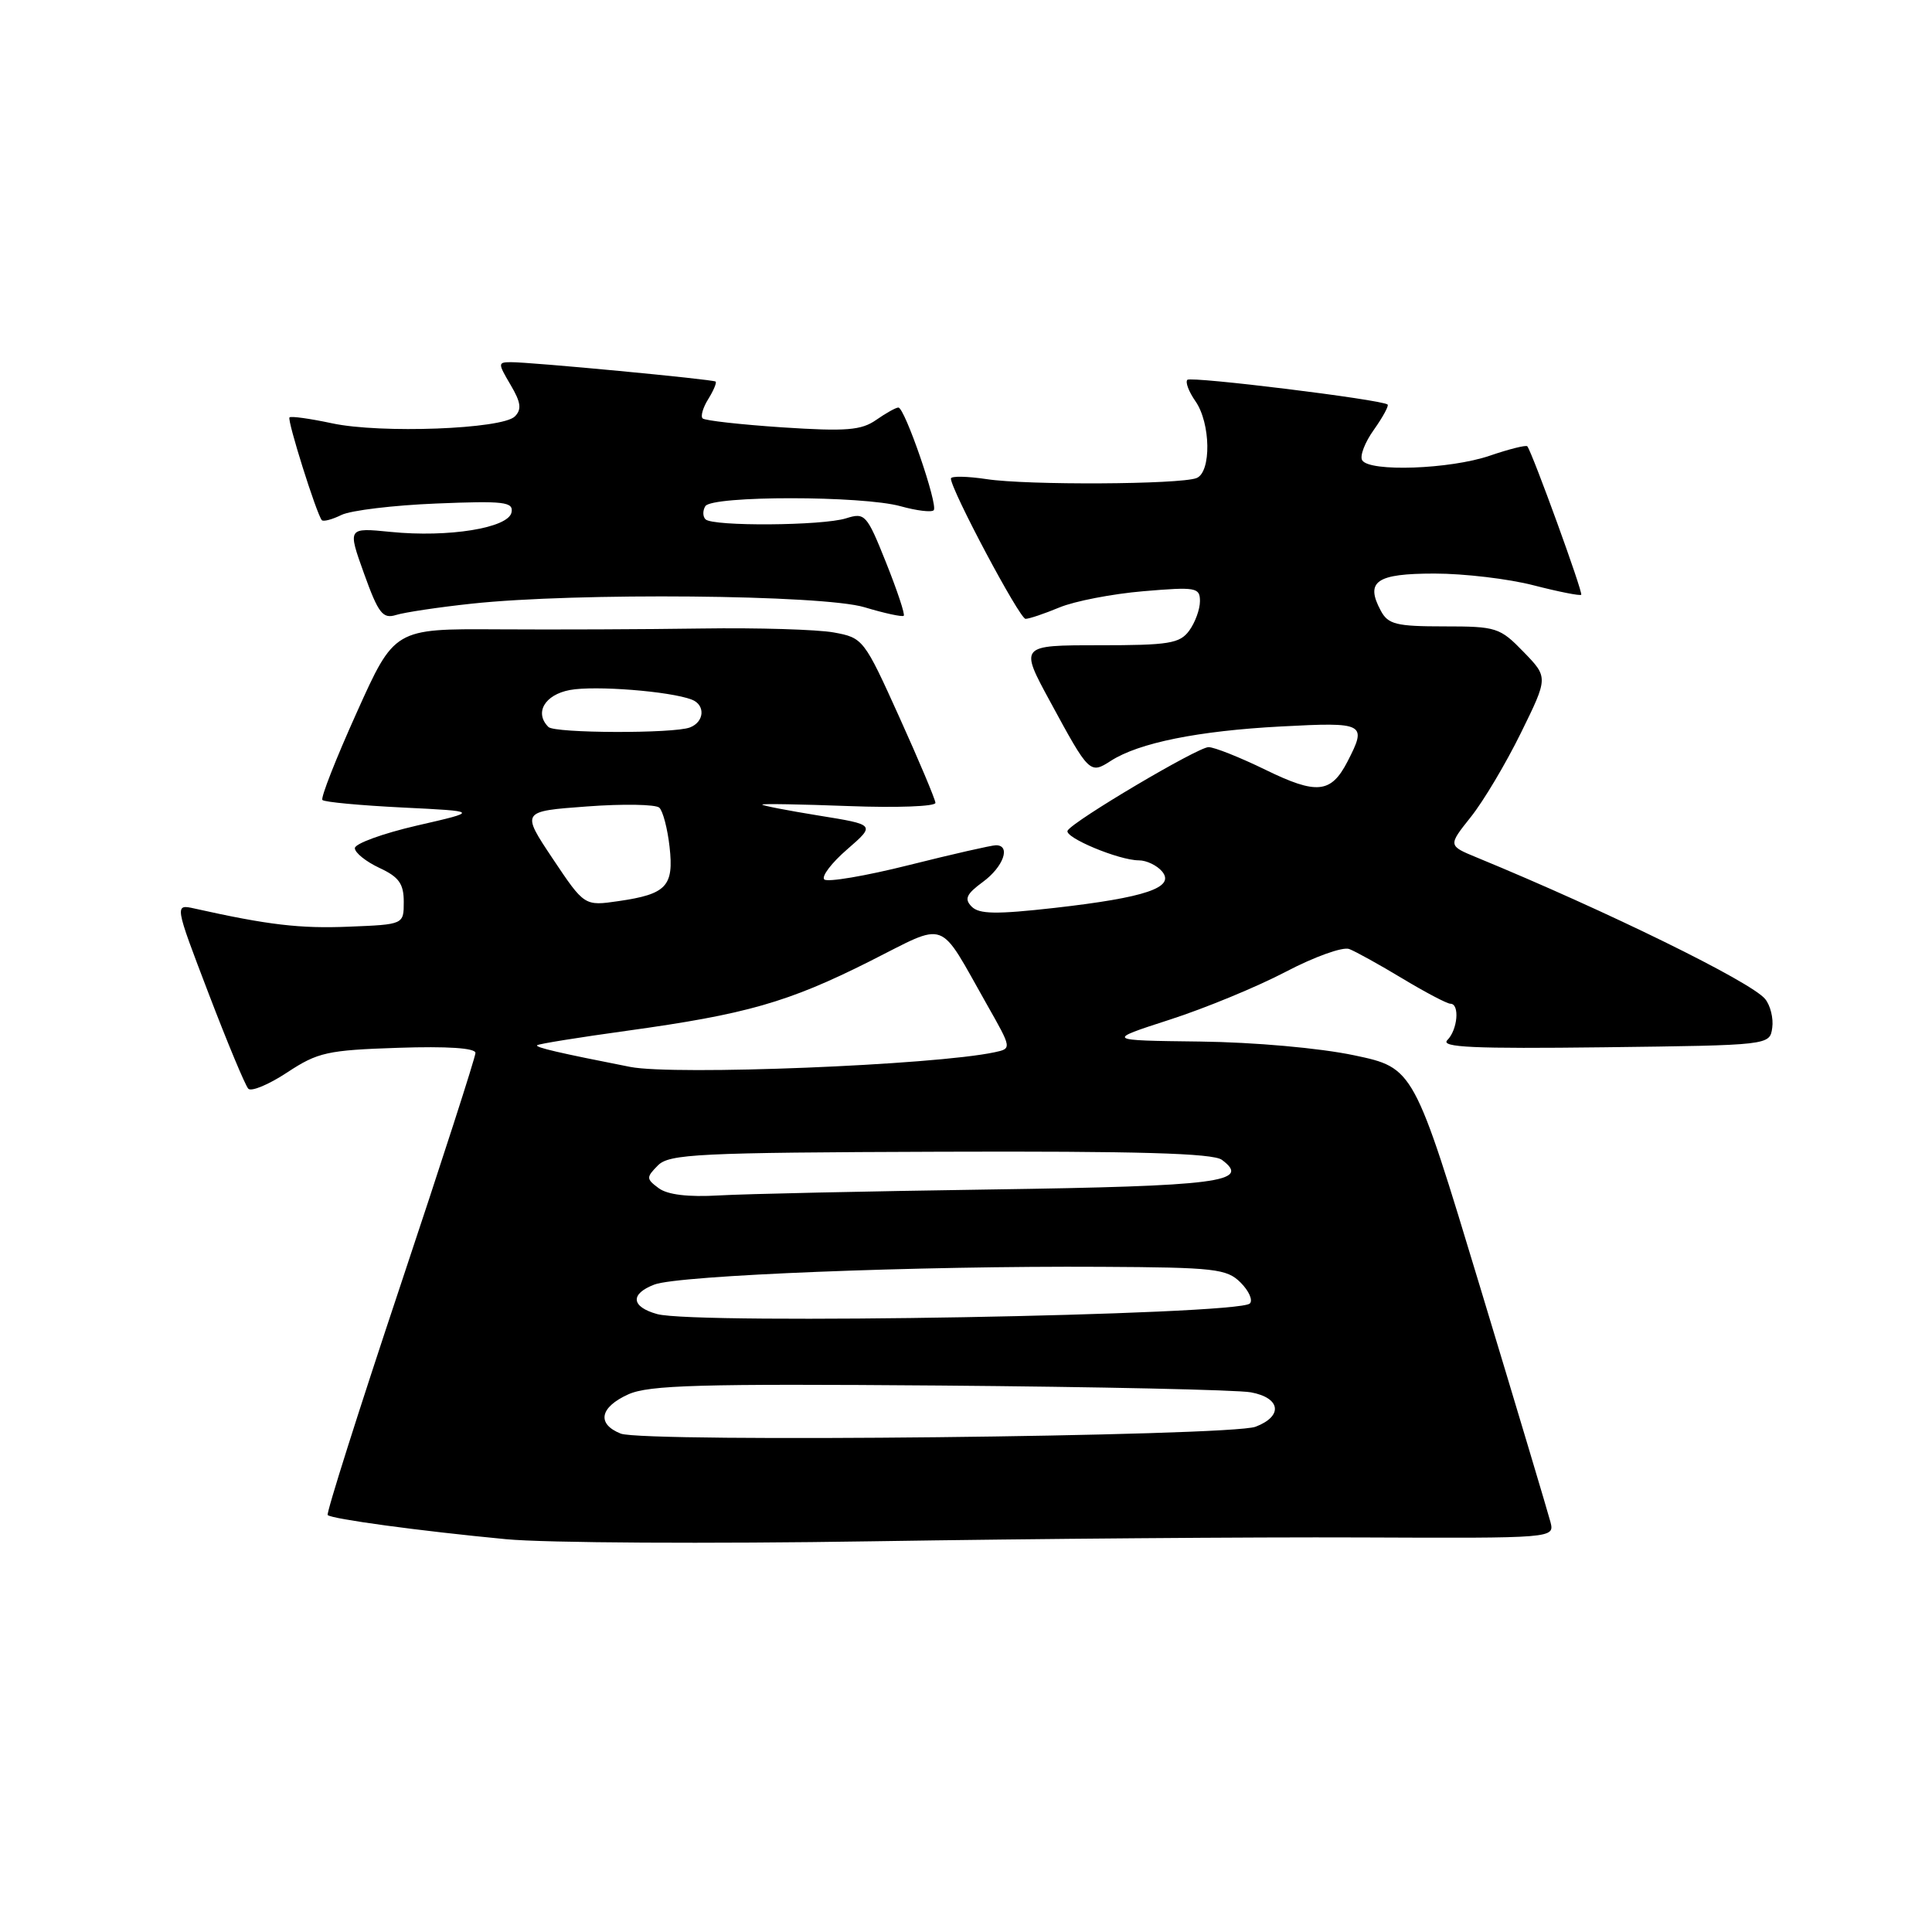 <?xml version="1.0" encoding="UTF-8" standalone="no"?>
<!DOCTYPE svg PUBLIC "-//W3C//DTD SVG 1.1//EN" "http://www.w3.org/Graphics/SVG/1.1/DTD/svg11.dtd" >
<svg xmlns="http://www.w3.org/2000/svg" xmlns:xlink="http://www.w3.org/1999/xlink" version="1.1" viewBox="0 0 256 256">
 <g >
 <path fill="currentColor"
d=" M 180.25 203.72 C 205.99 203.83 205.99 203.83 205.44 201.66 C 205.13 200.47 200.94 186.45 196.11 170.50 C 187.34 141.50 187.34 141.50 179.42 139.83 C 174.86 138.87 166.20 138.10 159.00 138.01 C 146.50 137.86 146.50 137.86 155.00 135.11 C 159.68 133.60 166.59 130.75 170.38 128.76 C 174.16 126.78 177.94 125.42 178.78 125.75 C 179.62 126.07 182.80 127.83 185.85 129.67 C 188.89 131.50 191.75 133.00 192.19 133.00 C 193.44 133.00 193.15 136.45 191.78 137.82 C 190.82 138.78 195.24 138.98 212.53 138.77 C 234.50 138.50 234.50 138.50 234.83 136.19 C 235.01 134.93 234.58 133.20 233.88 132.36 C 231.98 130.07 212.94 120.73 195.68 113.62 C 191.87 112.05 191.87 112.05 194.88 108.27 C 196.54 106.20 199.53 101.18 201.52 97.13 C 205.15 89.75 205.15 89.75 201.88 86.38 C 198.75 83.15 198.28 83.00 191.34 83.00 C 185.00 83.00 183.93 82.73 182.96 80.92 C 180.87 77.03 182.36 76.00 190.07 76.00 C 194.00 76.00 199.91 76.70 203.22 77.56 C 206.52 78.41 209.36 78.97 209.52 78.81 C 209.79 78.54 203.08 60.08 202.38 59.14 C 202.23 58.94 199.98 59.50 197.38 60.39 C 192.12 62.18 181.46 62.56 180.50 60.99 C 180.15 60.44 180.85 58.61 182.05 56.94 C 183.24 55.26 184.06 53.75 183.86 53.60 C 183.05 52.94 157.83 49.84 157.33 50.33 C 157.04 50.63 157.52 51.90 158.40 53.16 C 160.43 56.06 160.53 62.58 158.54 63.35 C 156.32 64.20 136.12 64.31 130.75 63.49 C 128.14 63.10 126.00 63.06 126.00 63.41 C 126.00 64.89 135.10 82.00 135.89 82.00 C 136.37 82.00 138.38 81.32 140.38 80.49 C 142.37 79.66 147.37 78.69 151.50 78.34 C 158.49 77.75 159.00 77.84 159.00 79.66 C 159.00 80.74 158.36 82.49 157.58 83.56 C 156.33 85.27 154.90 85.50 145.63 85.50 C 135.09 85.50 135.09 85.50 139.17 93.00 C 144.33 102.52 144.42 102.60 147.20 100.81 C 150.90 98.43 158.75 96.84 169.75 96.26 C 180.87 95.67 181.17 95.83 178.54 100.93 C 176.36 105.13 174.48 105.32 167.68 102.00 C 164.30 100.35 160.90 99.00 160.14 99.00 C 158.72 99.00 142.29 108.72 141.47 110.05 C 140.92 110.93 148.26 114.00 150.90 114.00 C 151.92 114.00 153.31 114.67 153.99 115.48 C 155.74 117.60 151.81 118.93 139.75 120.30 C 132.03 121.17 129.74 121.14 128.75 120.13 C 127.75 119.12 128.04 118.47 130.25 116.85 C 132.96 114.86 133.98 112.00 131.97 112.00 C 131.40 112.00 126.21 113.18 120.43 114.63 C 114.66 116.08 109.61 116.93 109.22 116.53 C 108.82 116.13 110.19 114.33 112.26 112.54 C 116.01 109.28 116.01 109.28 108.51 108.07 C 104.38 107.40 101.00 106.75 101.00 106.61 C 101.00 106.48 106.17 106.57 112.50 106.81 C 118.83 107.05 123.98 106.86 123.95 106.38 C 123.92 105.89 121.77 100.78 119.16 95.01 C 114.49 84.67 114.36 84.51 110.46 83.80 C 108.28 83.41 100.42 83.17 93.00 83.28 C 85.58 83.39 73.37 83.44 65.88 83.39 C 52.26 83.31 52.26 83.31 47.27 94.41 C 44.52 100.51 42.47 105.72 42.72 106.00 C 42.96 106.28 47.73 106.72 53.33 107.00 C 63.50 107.50 63.50 107.50 55.25 109.39 C 50.71 110.44 47.01 111.79 47.02 112.39 C 47.03 113.00 48.50 114.17 50.27 115.00 C 52.86 116.20 53.50 117.10 53.50 119.50 C 53.50 122.50 53.50 122.50 46.22 122.79 C 39.77 123.06 35.52 122.56 25.80 120.39 C 23.11 119.79 23.11 119.79 27.64 131.64 C 30.13 138.16 32.50 143.84 32.90 144.26 C 33.30 144.68 35.62 143.71 38.06 142.10 C 42.11 139.43 43.39 139.15 52.75 138.84 C 59.27 138.62 63.00 138.87 63.00 139.52 C 63.00 140.08 58.51 154.00 53.02 170.45 C 47.53 186.90 43.21 200.54 43.42 200.75 C 43.95 201.28 55.61 202.86 67.04 203.95 C 72.24 204.45 94.05 204.57 115.50 204.23 C 136.95 203.89 166.09 203.66 180.25 203.72 Z  M 62.50 79.99 C 76.31 78.50 109.01 78.80 114.54 80.46 C 117.22 81.27 119.56 81.77 119.75 81.59 C 119.94 81.40 118.88 78.23 117.41 74.55 C 114.85 68.15 114.61 67.89 112.11 68.68 C 108.97 69.67 94.44 69.77 93.48 68.81 C 93.11 68.44 93.10 67.65 93.46 67.07 C 94.33 65.66 114.28 65.67 119.34 67.08 C 121.46 67.67 123.43 67.91 123.72 67.61 C 124.35 66.98 119.89 54.00 119.04 54.00 C 118.71 54.00 117.39 54.74 116.10 55.64 C 114.13 57.02 112.14 57.18 103.69 56.63 C 98.16 56.26 93.39 55.73 93.10 55.44 C 92.81 55.15 93.15 53.99 93.86 52.86 C 94.56 51.73 94.99 50.69 94.82 50.56 C 94.44 50.26 70.28 47.97 67.69 47.99 C 65.96 48.00 65.96 48.12 67.65 50.99 C 69.03 53.32 69.15 54.25 68.22 55.18 C 66.54 56.86 50.42 57.47 44.00 56.09 C 41.09 55.47 38.55 55.11 38.36 55.31 C 38.02 55.65 41.94 68.09 42.64 68.92 C 42.84 69.15 44.01 68.84 45.25 68.23 C 46.49 67.63 52.13 66.95 57.79 66.72 C 66.80 66.35 68.05 66.50 67.78 67.89 C 67.38 69.96 59.42 71.25 51.77 70.48 C 46.05 69.91 46.05 69.91 48.24 76.01 C 50.14 81.29 50.72 82.03 52.47 81.49 C 53.59 81.14 58.10 80.46 62.50 79.99 Z  M 82.25 189.96 C 79.04 188.68 79.47 186.47 83.25 184.76 C 85.97 183.53 92.75 183.34 124.50 183.59 C 145.40 183.76 163.96 184.16 165.75 184.49 C 169.71 185.22 170.04 187.65 166.37 189.05 C 163.00 190.33 85.30 191.17 82.25 189.96 Z  M 87.07 174.12 C 83.62 173.16 83.46 171.45 86.71 170.21 C 89.90 168.98 121.66 167.72 145.95 167.86 C 160.99 167.94 162.56 168.12 164.39 169.95 C 165.49 171.05 166.04 172.29 165.61 172.72 C 164.07 174.27 92.19 175.55 87.07 174.12 Z  M 87.28 157.44 C 85.62 156.21 85.61 156.01 87.17 154.43 C 88.67 152.91 92.42 152.72 124.56 152.61 C 150.73 152.52 160.72 152.81 161.90 153.68 C 165.86 156.61 161.50 157.17 131.36 157.61 C 114.94 157.85 98.70 158.20 95.28 158.40 C 91.18 158.64 88.45 158.31 87.28 157.44 Z  M 83.50 141.37 C 74.08 139.52 70.89 138.78 71.17 138.50 C 71.35 138.32 76.71 137.46 83.09 136.58 C 98.87 134.40 104.43 132.81 115.20 127.40 C 125.75 122.10 124.21 121.53 130.79 133.14 C 134.08 138.94 134.08 138.94 131.79 139.43 C 123.80 141.14 89.34 142.52 83.50 141.37 Z  M 73.24 113.78 C 69.05 107.50 69.05 107.50 77.77 106.86 C 82.57 106.50 86.89 106.58 87.36 107.02 C 87.84 107.46 88.45 109.80 88.72 112.20 C 89.31 117.43 88.32 118.48 81.97 119.40 C 77.44 120.06 77.44 120.06 73.24 113.78 Z  M 72.67 96.33 C 70.78 94.45 72.17 92.06 75.51 91.43 C 78.84 90.81 88.76 91.59 91.66 92.70 C 93.49 93.40 93.35 95.65 91.42 96.39 C 89.27 97.22 73.50 97.17 72.67 96.33 Z "/>
</g>
</svg>